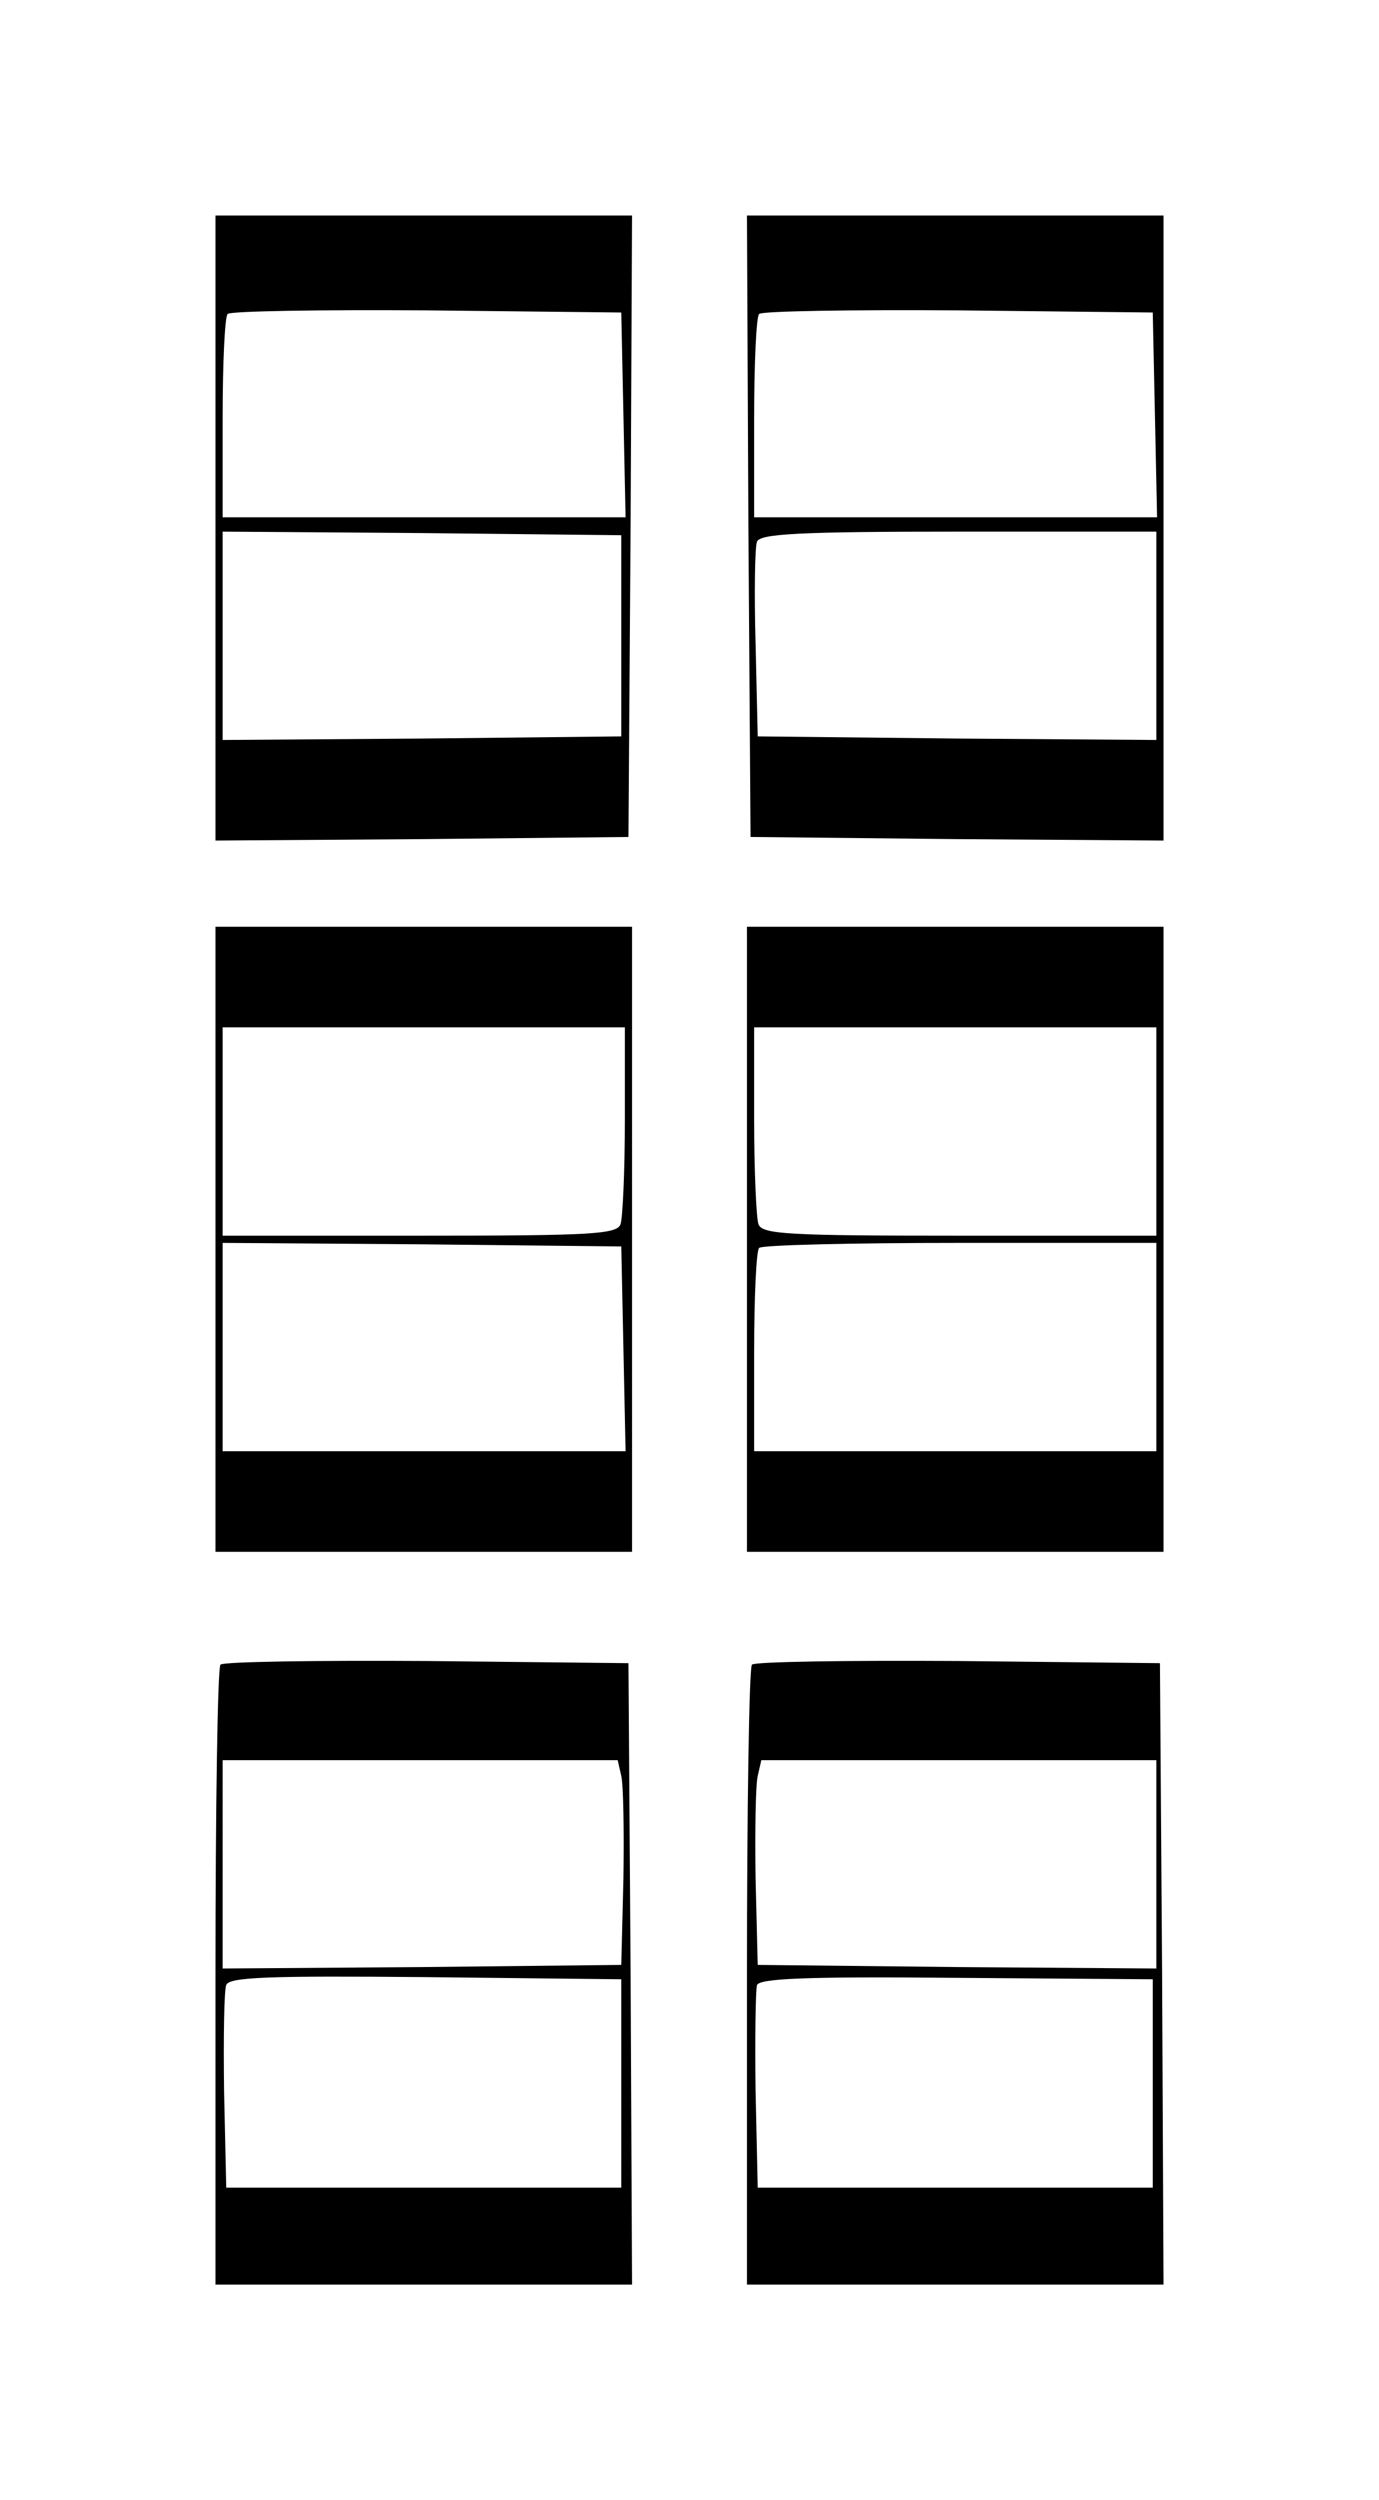 <?xml version="1.0" standalone="no"?>
<!DOCTYPE svg PUBLIC "-//W3C//DTD SVG 20010904//EN"
 "http://www.w3.org/TR/2001/REC-SVG-20010904/DTD/svg10.dtd">
<svg version="1.0" xmlns="http://www.w3.org/2000/svg"
 width="192pt" height="348pt" viewBox="0 0 192 348"
 preserveAspectRatio="xMidYMid meet">
<g transform="translate(0,348) scale(0.1,-0.1)"
fill="#000000" stroke="none">
<path d="M300 2745 l0 -435 288 2 287 3 3 433 2 432 -290 0 -290 0 0 -435z
m568 158 l3 -143 -281 0 -280 0 0 138 c0 76 3 142 7 145 4 4 128 6 277 5 l271
-3 3 -142z m-3 -308 l0 -140 -277 -3 -278 -2 0 145 0 145 278 -2 277 -3 0
-140z"/>
<path d="M1042 2748 l3 -433 288 -3 287 -2 0 435 0 435 -290 0 -290 0 2 -432z
m566 155 l3 -143 -281 0 -280 0 0 138 c0 76 3 142 7 145 4 4 128 6 277 5 l271
-3 3 -142z m2 -308 l0 -145 -277 2 -278 3 -3 129 c-2 71 -1 135 2 142 4 11 58
14 281 14 l275 0 0 -145z"/>
<path d="M300 1755 l0 -435 290 0 290 0 0 435 0 435 -290 0 -290 0 0 -435z
m570 166 c0 -71 -3 -136 -6 -145 -5 -14 -40 -16 -280 -16 l-274 0 0 145 0 145
280 0 280 0 0 -129z m-2 -318 l3 -143 -281 0 -280 0 0 145 0 145 278 -2 277
-3 3 -142z"/>
<path d="M1040 1755 l0 -435 290 0 290 0 0 435 0 435 -290 0 -290 0 0 -435z
m570 150 l0 -145 -274 0 c-240 0 -275 2 -280 16 -3 9 -6 74 -6 145 l0 129 280
0 280 0 0 -145z m0 -300 l0 -145 -280 0 -280 0 0 138 c0 76 3 142 7 145 3 4
129 7 280 7 l273 0 0 -145z"/>
<path d="M307 1163 c-4 -3 -7 -199 -7 -435 l0 -428 290 0 290 0 -2 433 -3 432
-281 3 c-154 1 -283 -1 -287 -5z m558 -155 c3 -13 4 -77 3 -143 l-3 -120 -277
-3 -278 -2 0 145 0 145 275 0 275 0 5 -22z m0 -428 l0 -145 -275 0 -275 0 -3
134 c-1 74 0 141 3 148 4 11 57 13 277 11 l273 -3 0 -145z"/>
<path d="M1047 1163 c-4 -3 -7 -199 -7 -435 l0 -428 290 0 290 0 -2 433 -3
432 -281 3 c-154 1 -283 -1 -287 -5z m563 -278 l0 -145 -277 2 -278 3 -3 120
c-1 66 0 130 3 143 l5 22 275 0 275 0 0 -145z m-5 -305 l0 -145 -275 0 -275 0
-3 134 c-1 74 0 141 2 148 4 9 66 12 278 10 l273 -2 0 -145z"/>
</g>
</svg>
